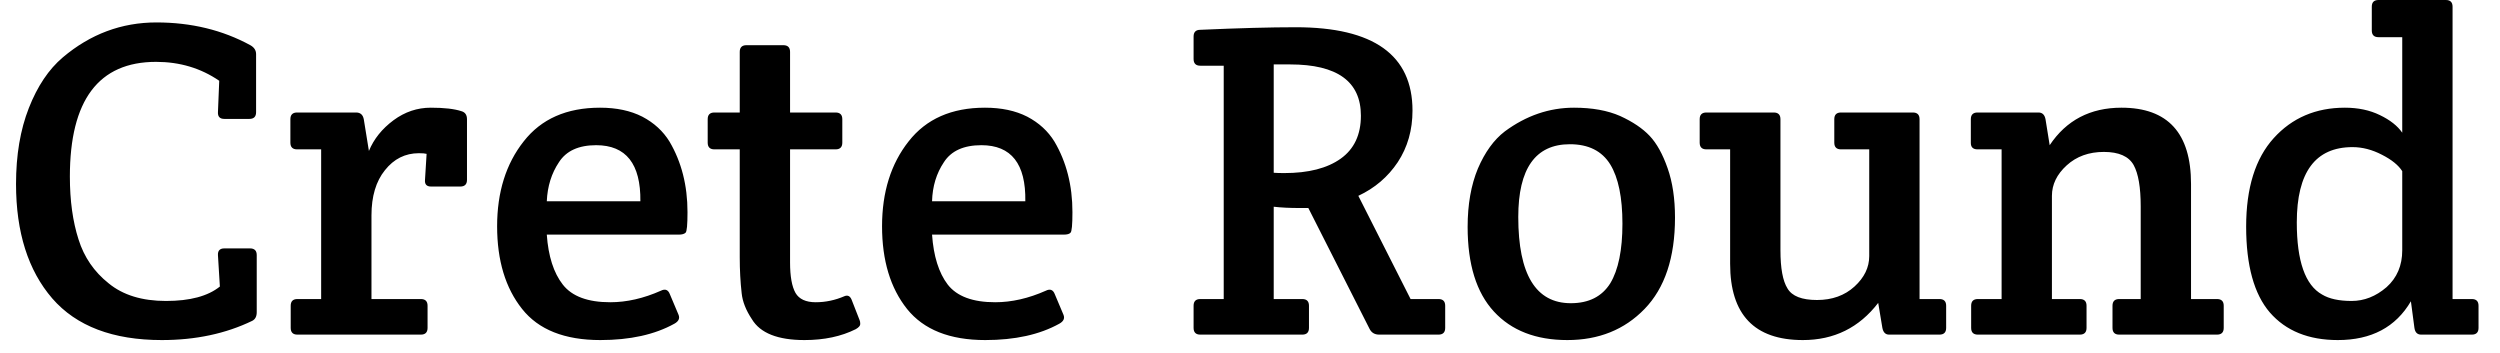 <svg width="78" height="11" viewBox="0 0 78 11" fill="none" xmlns="http://www.w3.org/2000/svg">
<path d="M0.5 5.74C0.5 4.84 0.633 4.05 0.9 3.37C1.167 2.69 1.52 2.163 1.96 1.79C2.82 1.063 3.793 0.7 4.88 0.7C5.967 0.7 6.943 0.937 7.81 1.41C7.93 1.477 7.99 1.57 7.99 1.69V3.5C7.99 3.64 7.92 3.71 7.78 3.71H7C6.86 3.71 6.793 3.64 6.8 3.5L6.84 2.52C6.267 2.127 5.61 1.93 4.87 1.93C3.077 1.93 2.18 3.123 2.18 5.51C2.18 6.257 2.27 6.91 2.45 7.47C2.623 8.023 2.937 8.48 3.39 8.84C3.837 9.207 4.433 9.39 5.18 9.39C5.927 9.39 6.487 9.24 6.86 8.94L6.8 7.96C6.793 7.82 6.86 7.75 7 7.75H7.8C7.94 7.75 8.01 7.82 8.01 7.96V9.74C8.01 9.873 7.963 9.963 7.87 10.01C7.043 10.41 6.103 10.61 5.05 10.61C3.523 10.61 2.383 10.177 1.63 9.31C0.877 8.437 0.5 7.247 0.5 5.74ZM11.51 4.71C11.663 4.337 11.92 4.017 12.28 3.75C12.633 3.49 13.02 3.36 13.44 3.36C13.86 3.36 14.18 3.397 14.4 3.47C14.513 3.503 14.57 3.587 14.57 3.72V5.61C14.57 5.75 14.5 5.82 14.36 5.82H13.45C13.31 5.82 13.247 5.75 13.26 5.61L13.31 4.8C13.263 4.787 13.183 4.78 13.07 4.78C12.643 4.78 12.29 4.957 12.01 5.31C11.73 5.657 11.59 6.127 11.59 6.72V9.33H13.13C13.27 9.33 13.34 9.4 13.34 9.54V10.23C13.34 10.37 13.27 10.44 13.13 10.44H9.28C9.14 10.44 9.07 10.37 9.07 10.23V9.54C9.07 9.4 9.14 9.33 9.28 9.33H10.02V4.66H9.27C9.13 4.66 9.06 4.59 9.06 4.45V3.72C9.06 3.58 9.13 3.51 9.27 3.51H11.11C11.243 3.51 11.323 3.58 11.35 3.72L11.51 4.71ZM18.73 10.61C17.617 10.61 16.803 10.287 16.29 9.64C15.77 8.987 15.51 8.127 15.51 7.06C15.51 5.993 15.787 5.11 16.34 4.41C16.887 3.71 17.68 3.36 18.72 3.36C19.233 3.36 19.673 3.453 20.04 3.64C20.407 3.833 20.69 4.093 20.89 4.42C21.263 5.053 21.45 5.787 21.45 6.62C21.45 7.013 21.43 7.227 21.39 7.26C21.35 7.3 21.28 7.32 21.18 7.32H17.06C17.107 7.993 17.273 8.513 17.56 8.88C17.847 9.247 18.34 9.43 19.04 9.43C19.553 9.43 20.08 9.31 20.62 9.07C20.753 9.003 20.847 9.04 20.9 9.18L21.17 9.82C21.217 9.933 21.173 10.027 21.04 10.1C20.427 10.44 19.657 10.61 18.73 10.61ZM17.06 6.28H19.98C19.993 5.113 19.533 4.53 18.6 4.53C18.053 4.53 17.667 4.707 17.44 5.06C17.207 5.407 17.08 5.813 17.06 6.28ZM26.07 4.66H24.65V8.19C24.65 8.623 24.707 8.94 24.82 9.14C24.933 9.333 25.143 9.43 25.45 9.43C25.757 9.43 26.057 9.367 26.35 9.24C26.45 9.2 26.523 9.237 26.57 9.35L26.82 9.99C26.833 10.017 26.84 10.057 26.84 10.11C26.84 10.163 26.793 10.217 26.7 10.27C26.247 10.497 25.713 10.61 25.1 10.61C24.267 10.61 23.72 10.393 23.46 9.96C23.273 9.68 23.167 9.41 23.14 9.15C23.1 8.797 23.08 8.423 23.08 8.03V4.66H22.29C22.15 4.66 22.08 4.59 22.08 4.45V3.72C22.08 3.58 22.15 3.51 22.29 3.51H23.08V1.62C23.08 1.48 23.15 1.41 23.29 1.41H24.44C24.58 1.41 24.65 1.48 24.65 1.62V3.51H26.07C26.21 3.51 26.28 3.58 26.28 3.72V4.45C26.28 4.59 26.21 4.66 26.07 4.66ZM30.74 10.61C29.633 10.61 28.82 10.287 28.3 9.64C27.78 8.987 27.52 8.127 27.52 7.06C27.52 5.993 27.797 5.11 28.35 4.41C28.897 3.71 29.69 3.36 30.73 3.36C31.243 3.36 31.683 3.453 32.05 3.64C32.417 3.833 32.7 4.093 32.9 4.42C33.273 5.053 33.46 5.787 33.46 6.62C33.46 7.013 33.44 7.227 33.4 7.26C33.367 7.3 33.297 7.32 33.19 7.32H29.08C29.127 7.993 29.29 8.513 29.57 8.88C29.857 9.247 30.35 9.43 31.05 9.43C31.563 9.43 32.09 9.31 32.63 9.07C32.763 9.003 32.857 9.04 32.91 9.18L33.18 9.82C33.227 9.933 33.183 10.027 33.05 10.1C32.437 10.44 31.667 10.61 30.74 10.61ZM29.08 6.28H31.99C32.01 5.113 31.553 4.53 30.62 4.53C30.067 4.53 29.677 4.707 29.45 5.06C29.217 5.407 29.093 5.813 29.08 6.28ZM37.24 10.23V9.54C37.24 9.4 37.31 9.33 37.45 9.33H38.18V2.05H37.45C37.31 2.05 37.24 1.98 37.24 1.84V1.14C37.24 1 37.31 0.93 37.45 0.93C38.643 0.877 39.637 0.85 40.43 0.85C42.857 0.85 44.07 1.717 44.07 3.45C44.07 4.057 43.917 4.593 43.61 5.06C43.303 5.52 42.893 5.87 42.38 6.11L44.01 9.33H44.88C45.02 9.33 45.09 9.4 45.09 9.54V10.23C45.09 10.37 45.02 10.44 44.88 10.44H43.03C42.89 10.44 42.79 10.38 42.73 10.26L40.82 6.49H40.54C40.24 6.49 39.973 6.477 39.74 6.45V9.33H40.63C40.77 9.33 40.84 9.4 40.84 9.54V10.23C40.84 10.37 40.77 10.44 40.63 10.44H37.45C37.31 10.44 37.24 10.37 37.24 10.23ZM40.25 2.01H39.74V5.39C39.82 5.397 39.93 5.4 40.07 5.4C40.823 5.4 41.41 5.25 41.83 4.95C42.25 4.65 42.46 4.203 42.46 3.61C42.46 2.543 41.723 2.01 40.25 2.01ZM45.79 7.08C45.79 6.38 45.897 5.773 46.11 5.26C46.33 4.747 46.61 4.36 46.95 4.1C47.617 3.607 48.337 3.36 49.11 3.36C49.677 3.36 50.157 3.447 50.55 3.62C50.943 3.8 51.25 4.007 51.47 4.24C51.69 4.473 51.877 4.81 52.03 5.25C52.183 5.683 52.26 6.197 52.26 6.79C52.26 8.037 51.943 8.987 51.31 9.64C50.683 10.287 49.88 10.61 48.9 10.61C47.92 10.61 47.157 10.313 46.61 9.72C46.063 9.127 45.79 8.247 45.79 7.08ZM49.01 9.46C49.57 9.46 49.98 9.253 50.24 8.84C50.493 8.42 50.62 7.8 50.62 6.98C50.62 6.16 50.493 5.543 50.24 5.13C49.98 4.71 49.56 4.5 48.98 4.5C47.907 4.5 47.37 5.257 47.37 6.77C47.37 8.563 47.917 9.46 49.01 9.46ZM59.89 3.72V9.33H60.51C60.65 9.33 60.72 9.4 60.72 9.54V10.23C60.72 10.37 60.65 10.44 60.51 10.44H58.94C58.827 10.44 58.757 10.37 58.73 10.23L58.6 9.45C58.007 10.223 57.223 10.61 56.25 10.61C54.737 10.61 53.98 9.817 53.98 8.23V4.66H53.24C53.1 4.66 53.03 4.59 53.03 4.45V3.72C53.03 3.58 53.1 3.51 53.24 3.51H55.34C55.48 3.51 55.55 3.58 55.55 3.72V7.81C55.55 8.37 55.623 8.767 55.77 9C55.91 9.24 56.217 9.36 56.69 9.36C57.163 9.36 57.553 9.22 57.86 8.94C58.167 8.66 58.32 8.343 58.32 7.99V4.66H57.44C57.3 4.66 57.23 4.59 57.23 4.45V3.72C57.23 3.58 57.3 3.51 57.44 3.51H59.68C59.82 3.51 59.89 3.58 59.89 3.72ZM61.49 4.46V3.72C61.49 3.58 61.56 3.51 61.7 3.51H63.6C63.72 3.51 63.793 3.58 63.82 3.72L63.95 4.53C64.47 3.75 65.217 3.36 66.19 3.36C67.637 3.36 68.36 4.153 68.36 5.74V9.33H69.17C69.31 9.33 69.38 9.4 69.38 9.54V10.23C69.38 10.37 69.31 10.44 69.17 10.44H66.12C65.98 10.44 65.91 10.37 65.91 10.23V9.54C65.91 9.4 65.98 9.33 66.12 9.33H66.79V6.44C66.79 5.847 66.717 5.417 66.57 5.15C66.417 4.877 66.107 4.74 65.64 4.74C65.173 4.74 64.787 4.88 64.48 5.16C64.173 5.44 64.02 5.757 64.02 6.11V9.33H64.89C65.03 9.33 65.1 9.4 65.1 9.54V10.23C65.1 10.37 65.03 10.44 64.89 10.44H61.71C61.57 10.44 61.5 10.37 61.5 10.23V9.54C61.5 9.4 61.57 9.33 61.71 9.33H62.45V4.66H61.7C61.56 4.66 61.49 4.593 61.49 4.46ZM76.52 0.21V9.33H77.12C77.26 9.33 77.33 9.4 77.33 9.54V10.23C77.33 10.37 77.26 10.44 77.12 10.44H75.54C75.42 10.44 75.35 10.37 75.33 10.23L75.22 9.4C74.747 10.207 73.987 10.61 72.94 10.61C72.027 10.61 71.32 10.323 70.82 9.75C70.327 9.177 70.08 8.283 70.08 7.07C70.08 5.863 70.367 4.943 70.94 4.31C71.513 3.677 72.253 3.36 73.16 3.36C73.573 3.36 73.937 3.437 74.25 3.59C74.57 3.743 74.803 3.927 74.95 4.14V1.16H74.21C74.07 1.16 74 1.09 74 0.95V0.21C74 0.07 74.07 0 74.21 0H76.31C76.45 0 76.52 0.07 76.52 0.21ZM74.95 7.81V5.34C74.83 5.153 74.62 4.983 74.32 4.83C74.013 4.67 73.707 4.59 73.4 4.59C72.24 4.59 71.66 5.373 71.66 6.94C71.66 8.147 71.923 8.897 72.45 9.19C72.67 9.323 72.977 9.39 73.37 9.39C73.763 9.39 74.127 9.247 74.46 8.96C74.787 8.667 74.95 8.283 74.95 7.81Z" fill="black"/>
</svg>
